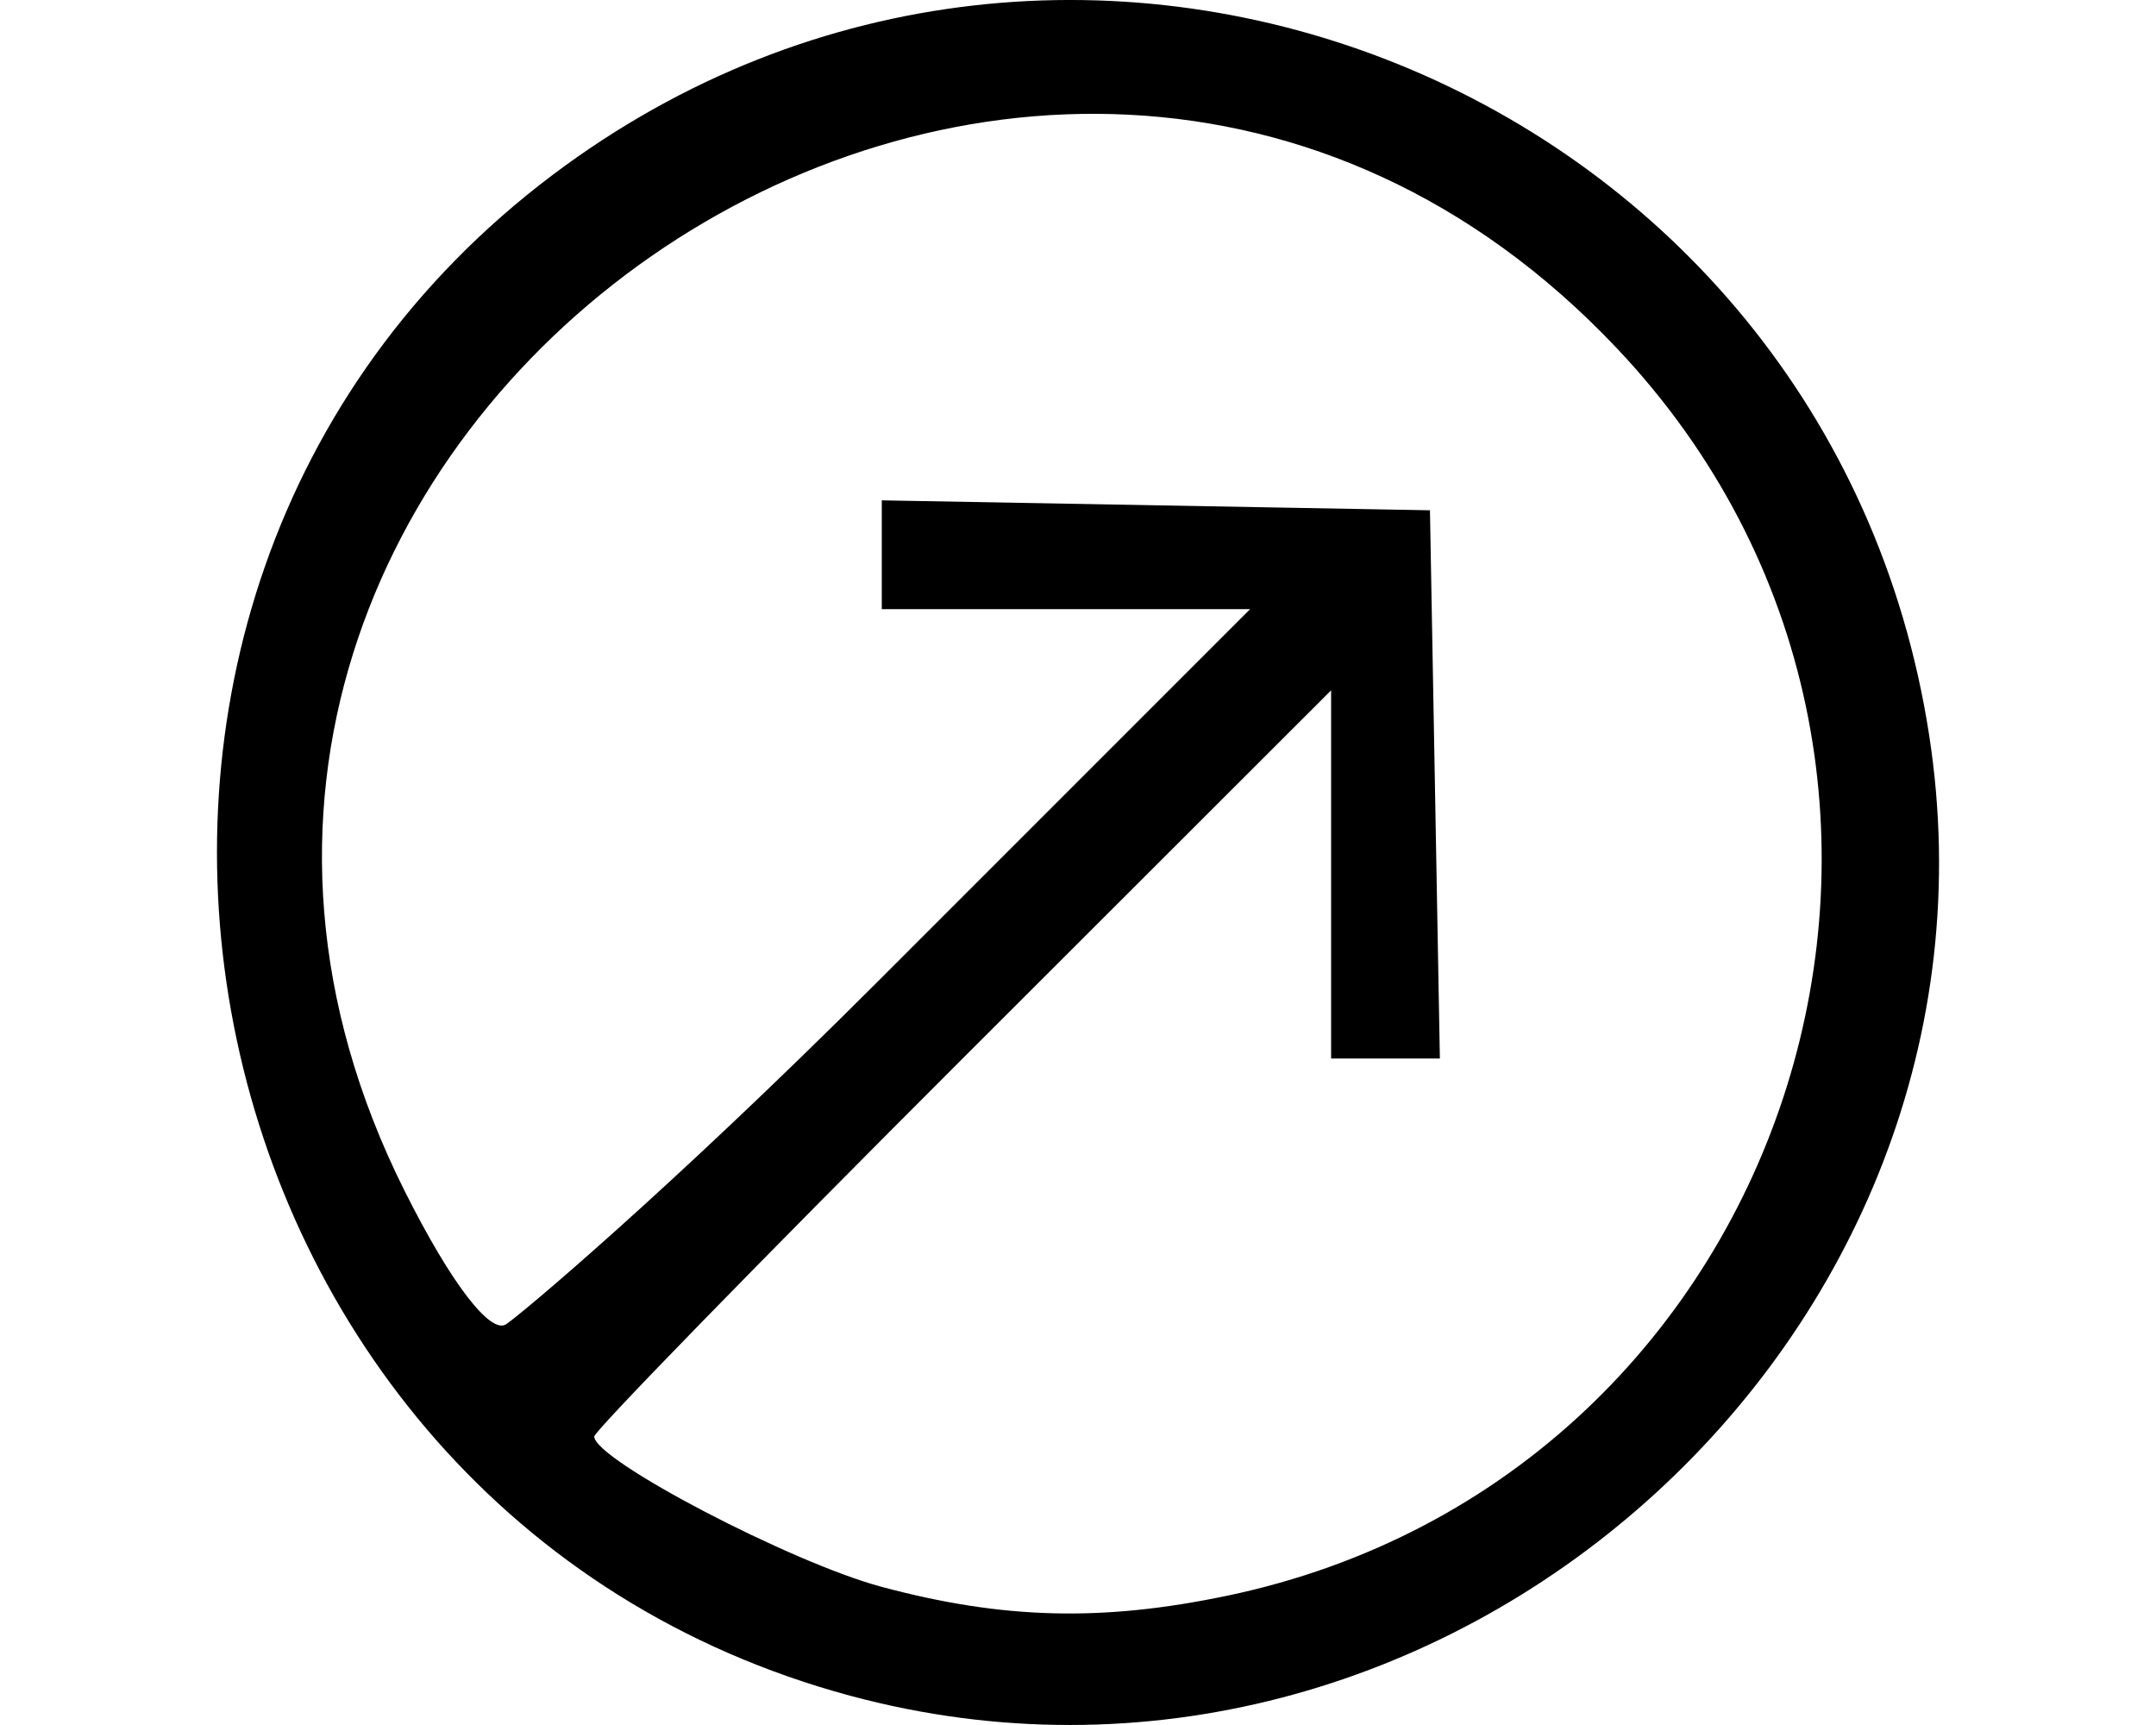 <svg version="1.1" viewBox="0 0 640 512" xml:space="preserve" xmlns="http://www.w3.org/2000/svg"><path d="m252.43 503.33c-202.76-54.6-255.8-325.34-88.427-451.38 155.2-116.86 378.91-25.881 408.65 166.19 27.711 179.03-144.59 332.48-320.22 285.19zm111.77-29.682c169.72-35.509 234.96-244.25 115.73-370.31-172.27-182.15-471.98 26.021-359.9 249.98 14.278 28.53 25.66 42.583 30.146 39.772 3.727-2.336 48.064-39.434 110.36-101.73l110.56-110.56h-109.34v-32.289l162.72 2.946 2.945 162.72h-32.289v-109.27l-109.37 109.27c-60.155 60.098-109.37 110.59-109.37 112.19 0 6.877 58.434 37.436 85.36 44.64 35.988 9.629 65.403 10.386 102.44 2.638z" style="stroke-width:5.335"/></svg>
